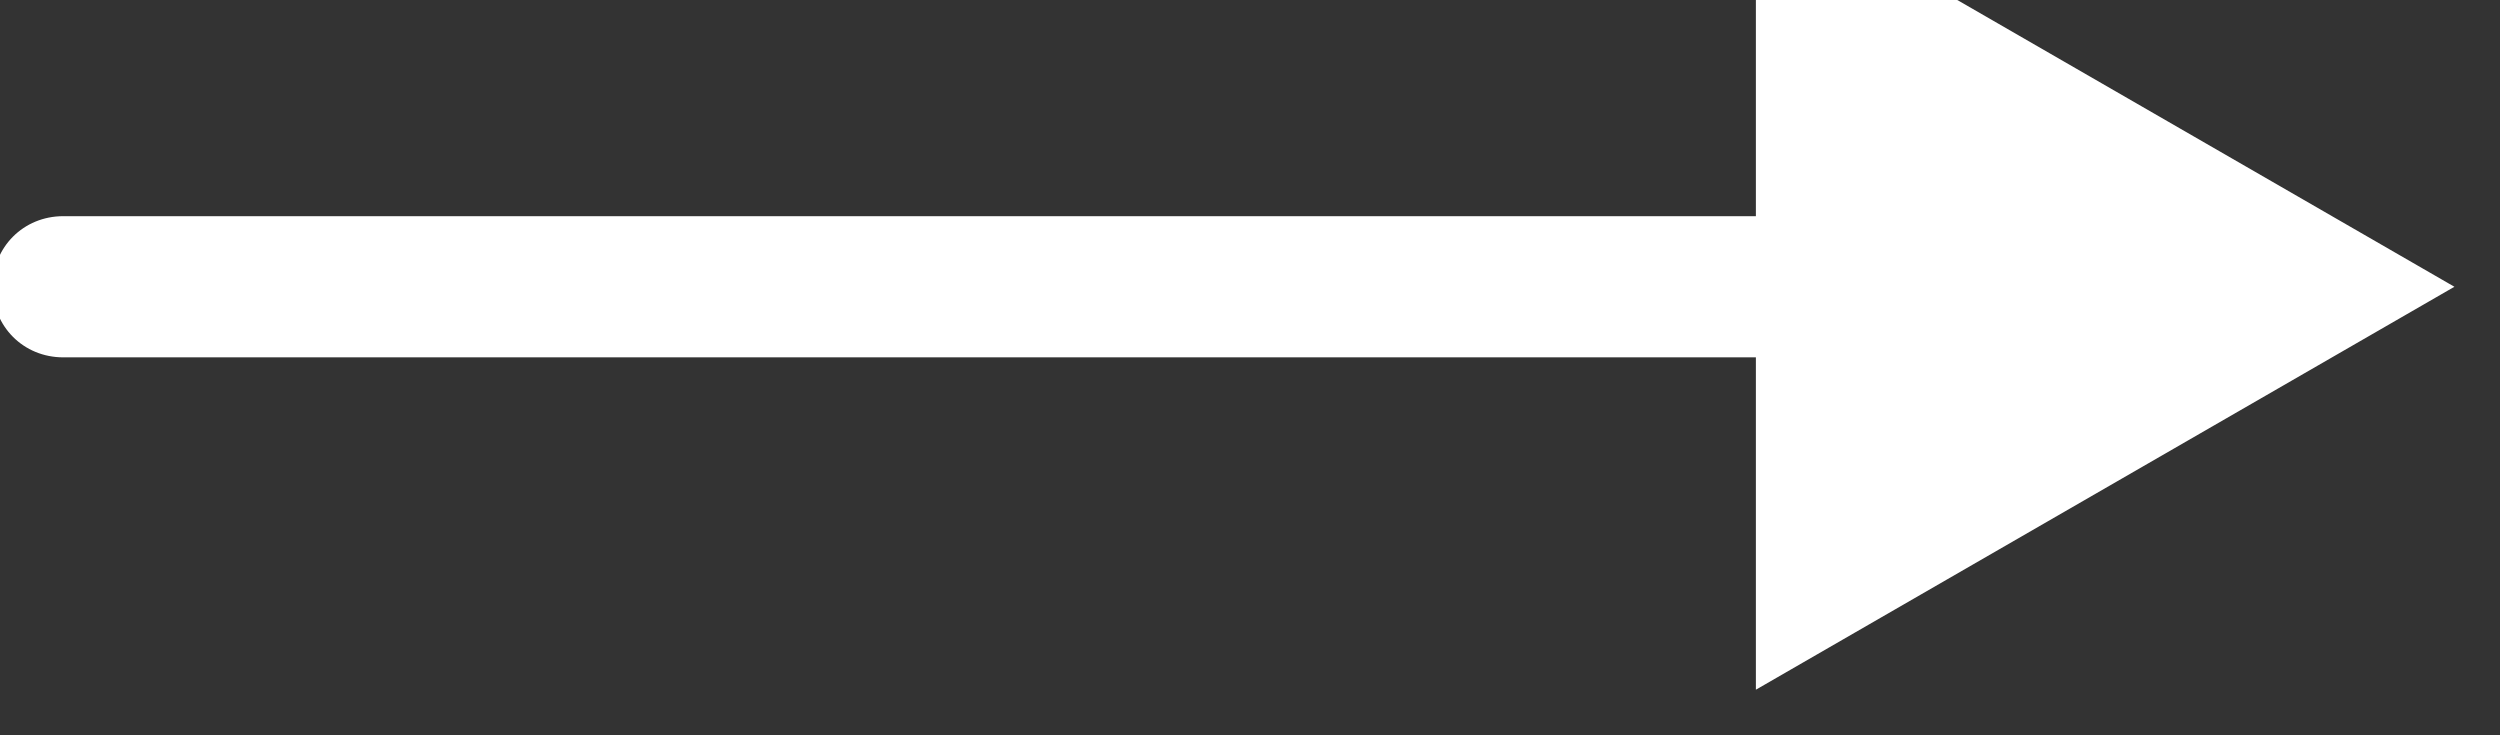 <svg width="17" height="5" viewBox="0 0 17 5" fill="none" xmlns="http://www.w3.org/2000/svg" xmlns:xlink="http://www.w3.org/1999/xlink">
	<rect x="0" y="0" width="17" height="5" fill="#333333" stroke="none"/>
	<desc>
			Created with Pixso.
	</desc>
	<defs/>
	<path id="Line 1" d="M11.94 2.43L0.43 2.43C0.16 2.43 -0.05 2.22 -0.05 1.95C-0.05 1.68 0.16 1.47 0.43 1.47L11.94 1.47L11.94 -0.79L16.69 1.95L11.94 4.69L11.94 2.43Z" fill="#FFFFFF" fill-opacity="1" fill-rule="evenodd"/>
</svg>
